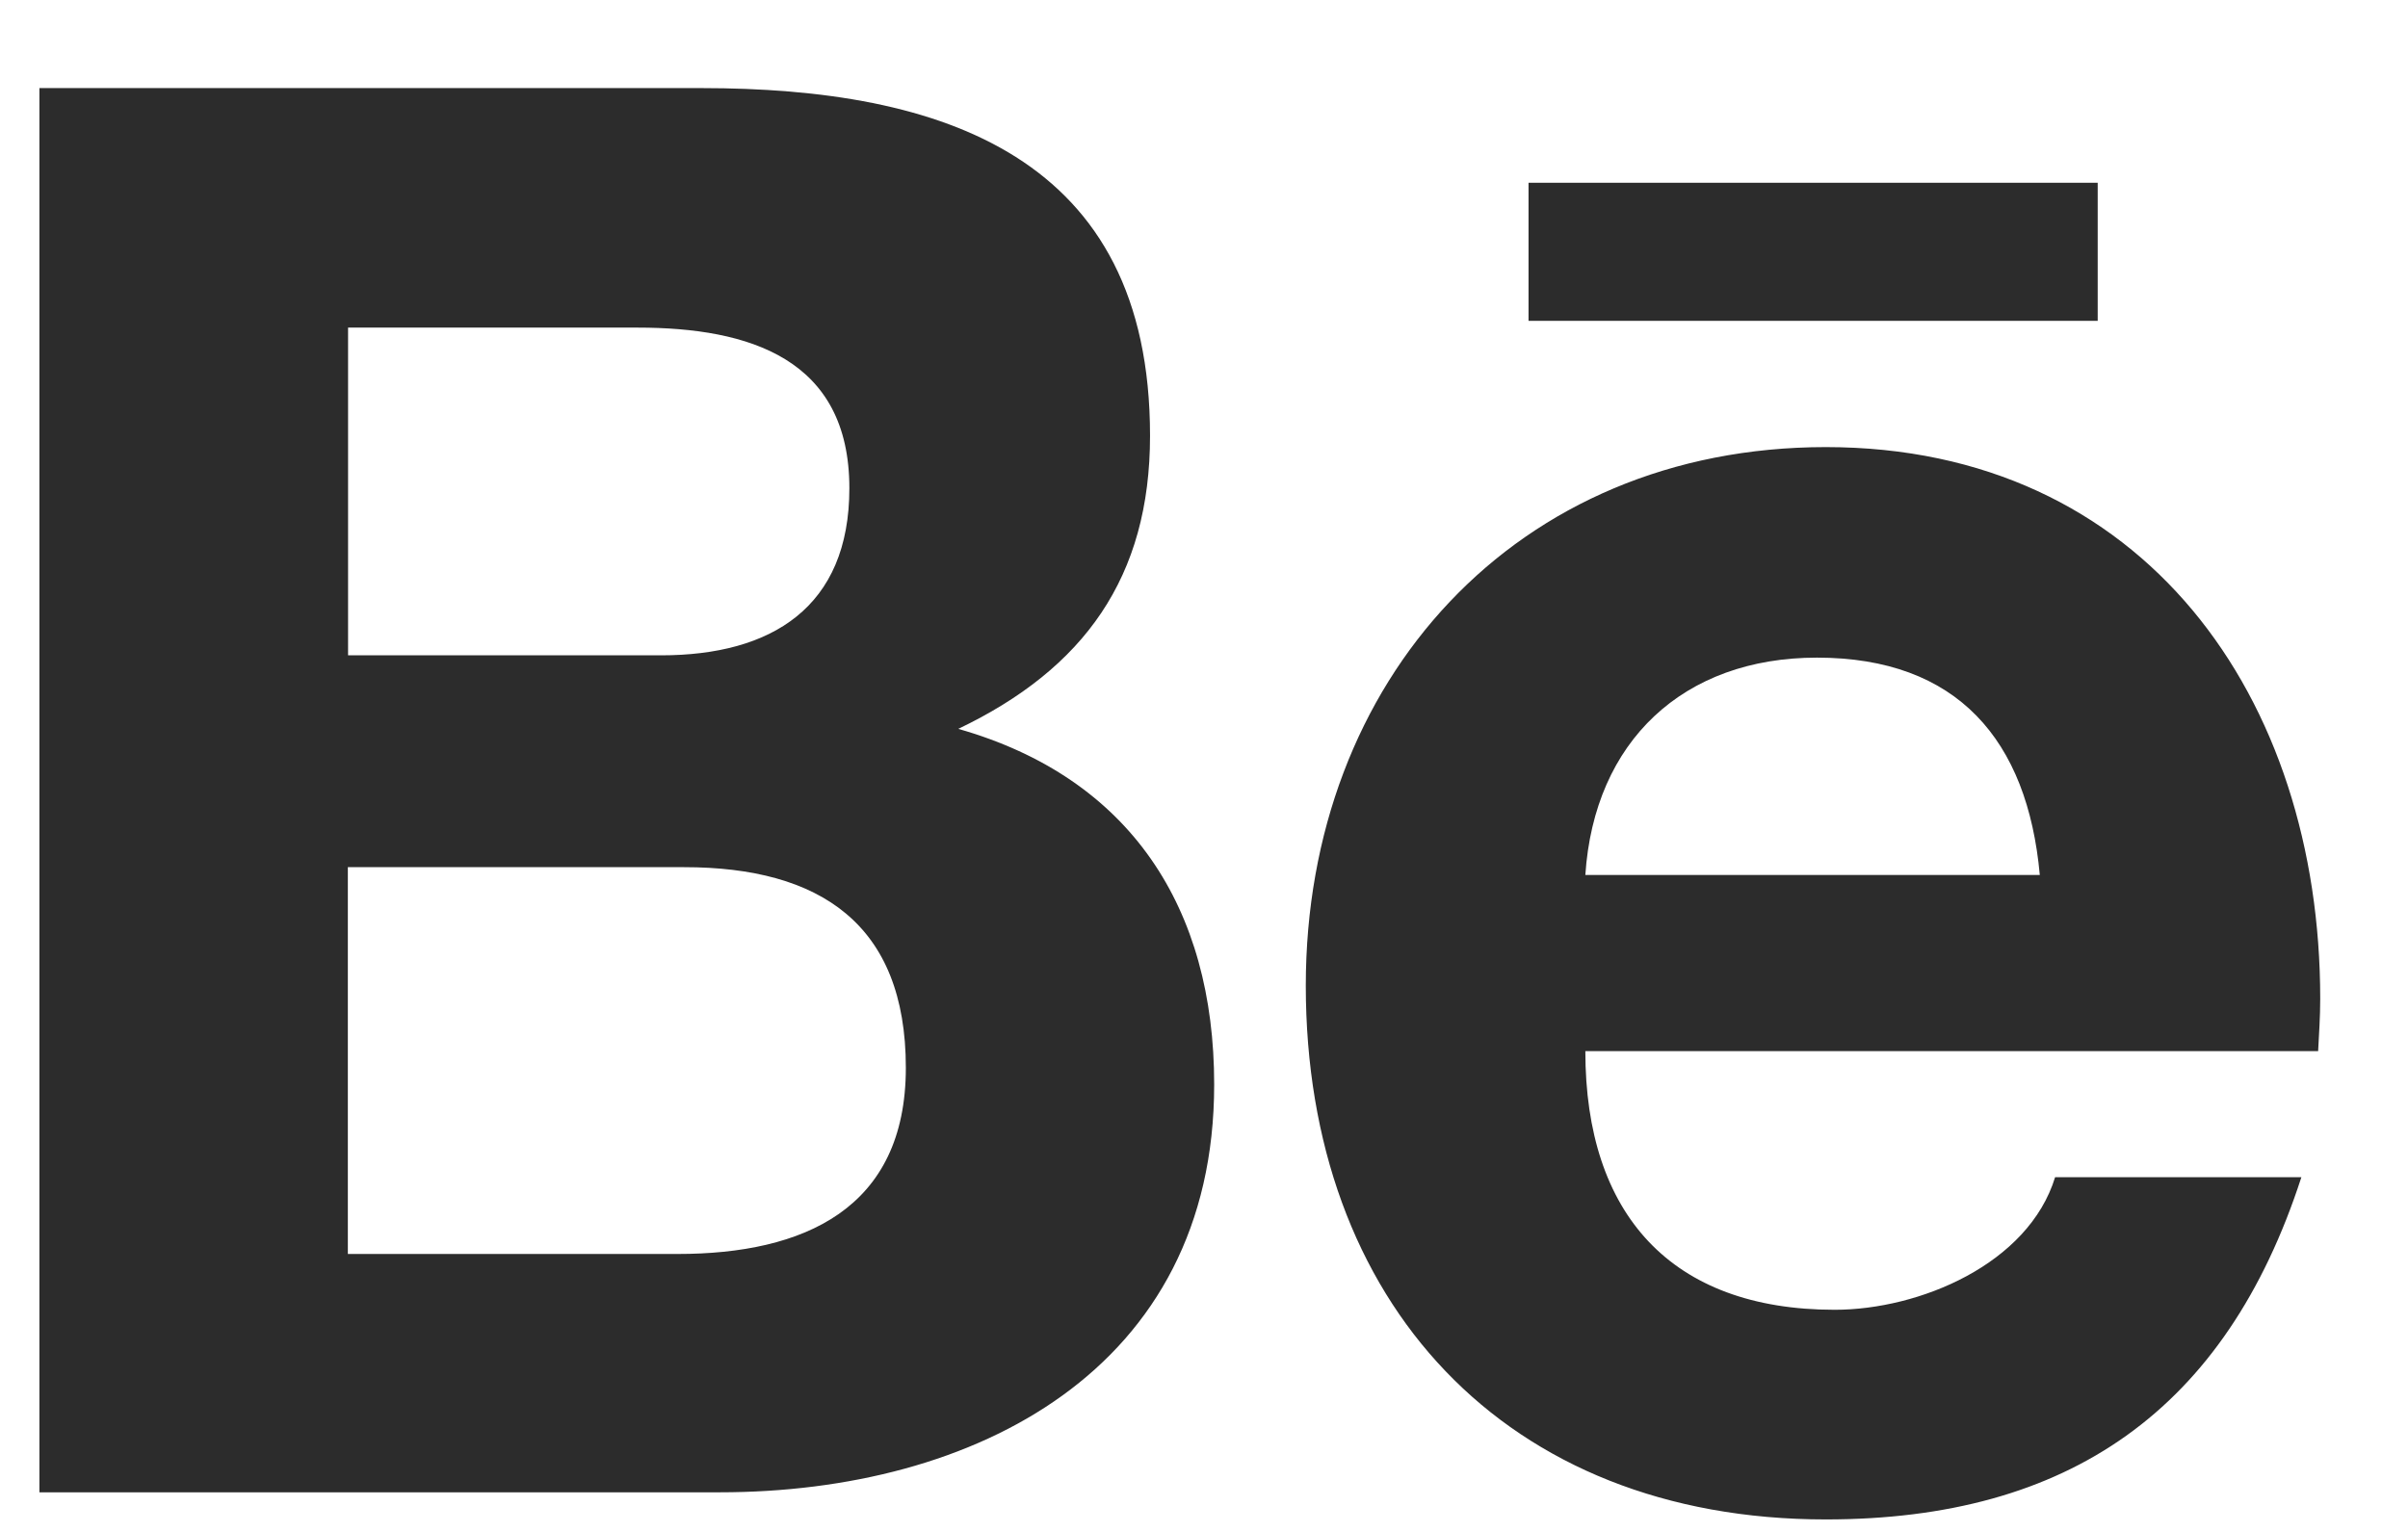 <svg width="22" height="14" viewBox="0 0 22 14" fill="none" xmlns="http://www.w3.org/2000/svg">
<path d="M13.965 1.67H19.165V2.932H13.965V1.67ZM8.755 6.661C9.905 6.111 10.507 5.275 10.507 3.982C10.507 1.425 8.604 0.805 6.407 0.805H0.36V13.638H6.576C8.906 13.638 11.093 12.518 11.093 9.911C11.093 8.301 10.332 7.11 8.755 6.661ZM3.18 2.994H5.826C6.845 2.994 7.76 3.278 7.76 4.462C7.76 5.551 7.048 5.989 6.04 5.989H3.18V2.994ZM6.191 11.46H3.178V7.925H6.251C7.491 7.925 8.276 8.444 8.276 9.758C8.276 11.05 7.34 11.46 6.191 11.46ZM21.198 9.127C21.198 6.377 19.59 4.086 16.681 4.086C13.853 4.086 11.93 6.216 11.93 9.007C11.93 11.9 13.752 13.886 16.681 13.886C18.899 13.886 20.335 12.888 21.026 10.758H18.776C18.532 11.553 17.536 11.97 16.762 11.97C15.266 11.97 14.484 11.095 14.484 9.606H21.179C21.187 9.453 21.198 9.291 21.198 9.127ZM14.484 7.996C14.565 6.773 15.38 6.01 16.6 6.01C17.883 6.01 18.524 6.763 18.636 7.996H14.484Z" fill="#2C2C2C"/>
</svg>
